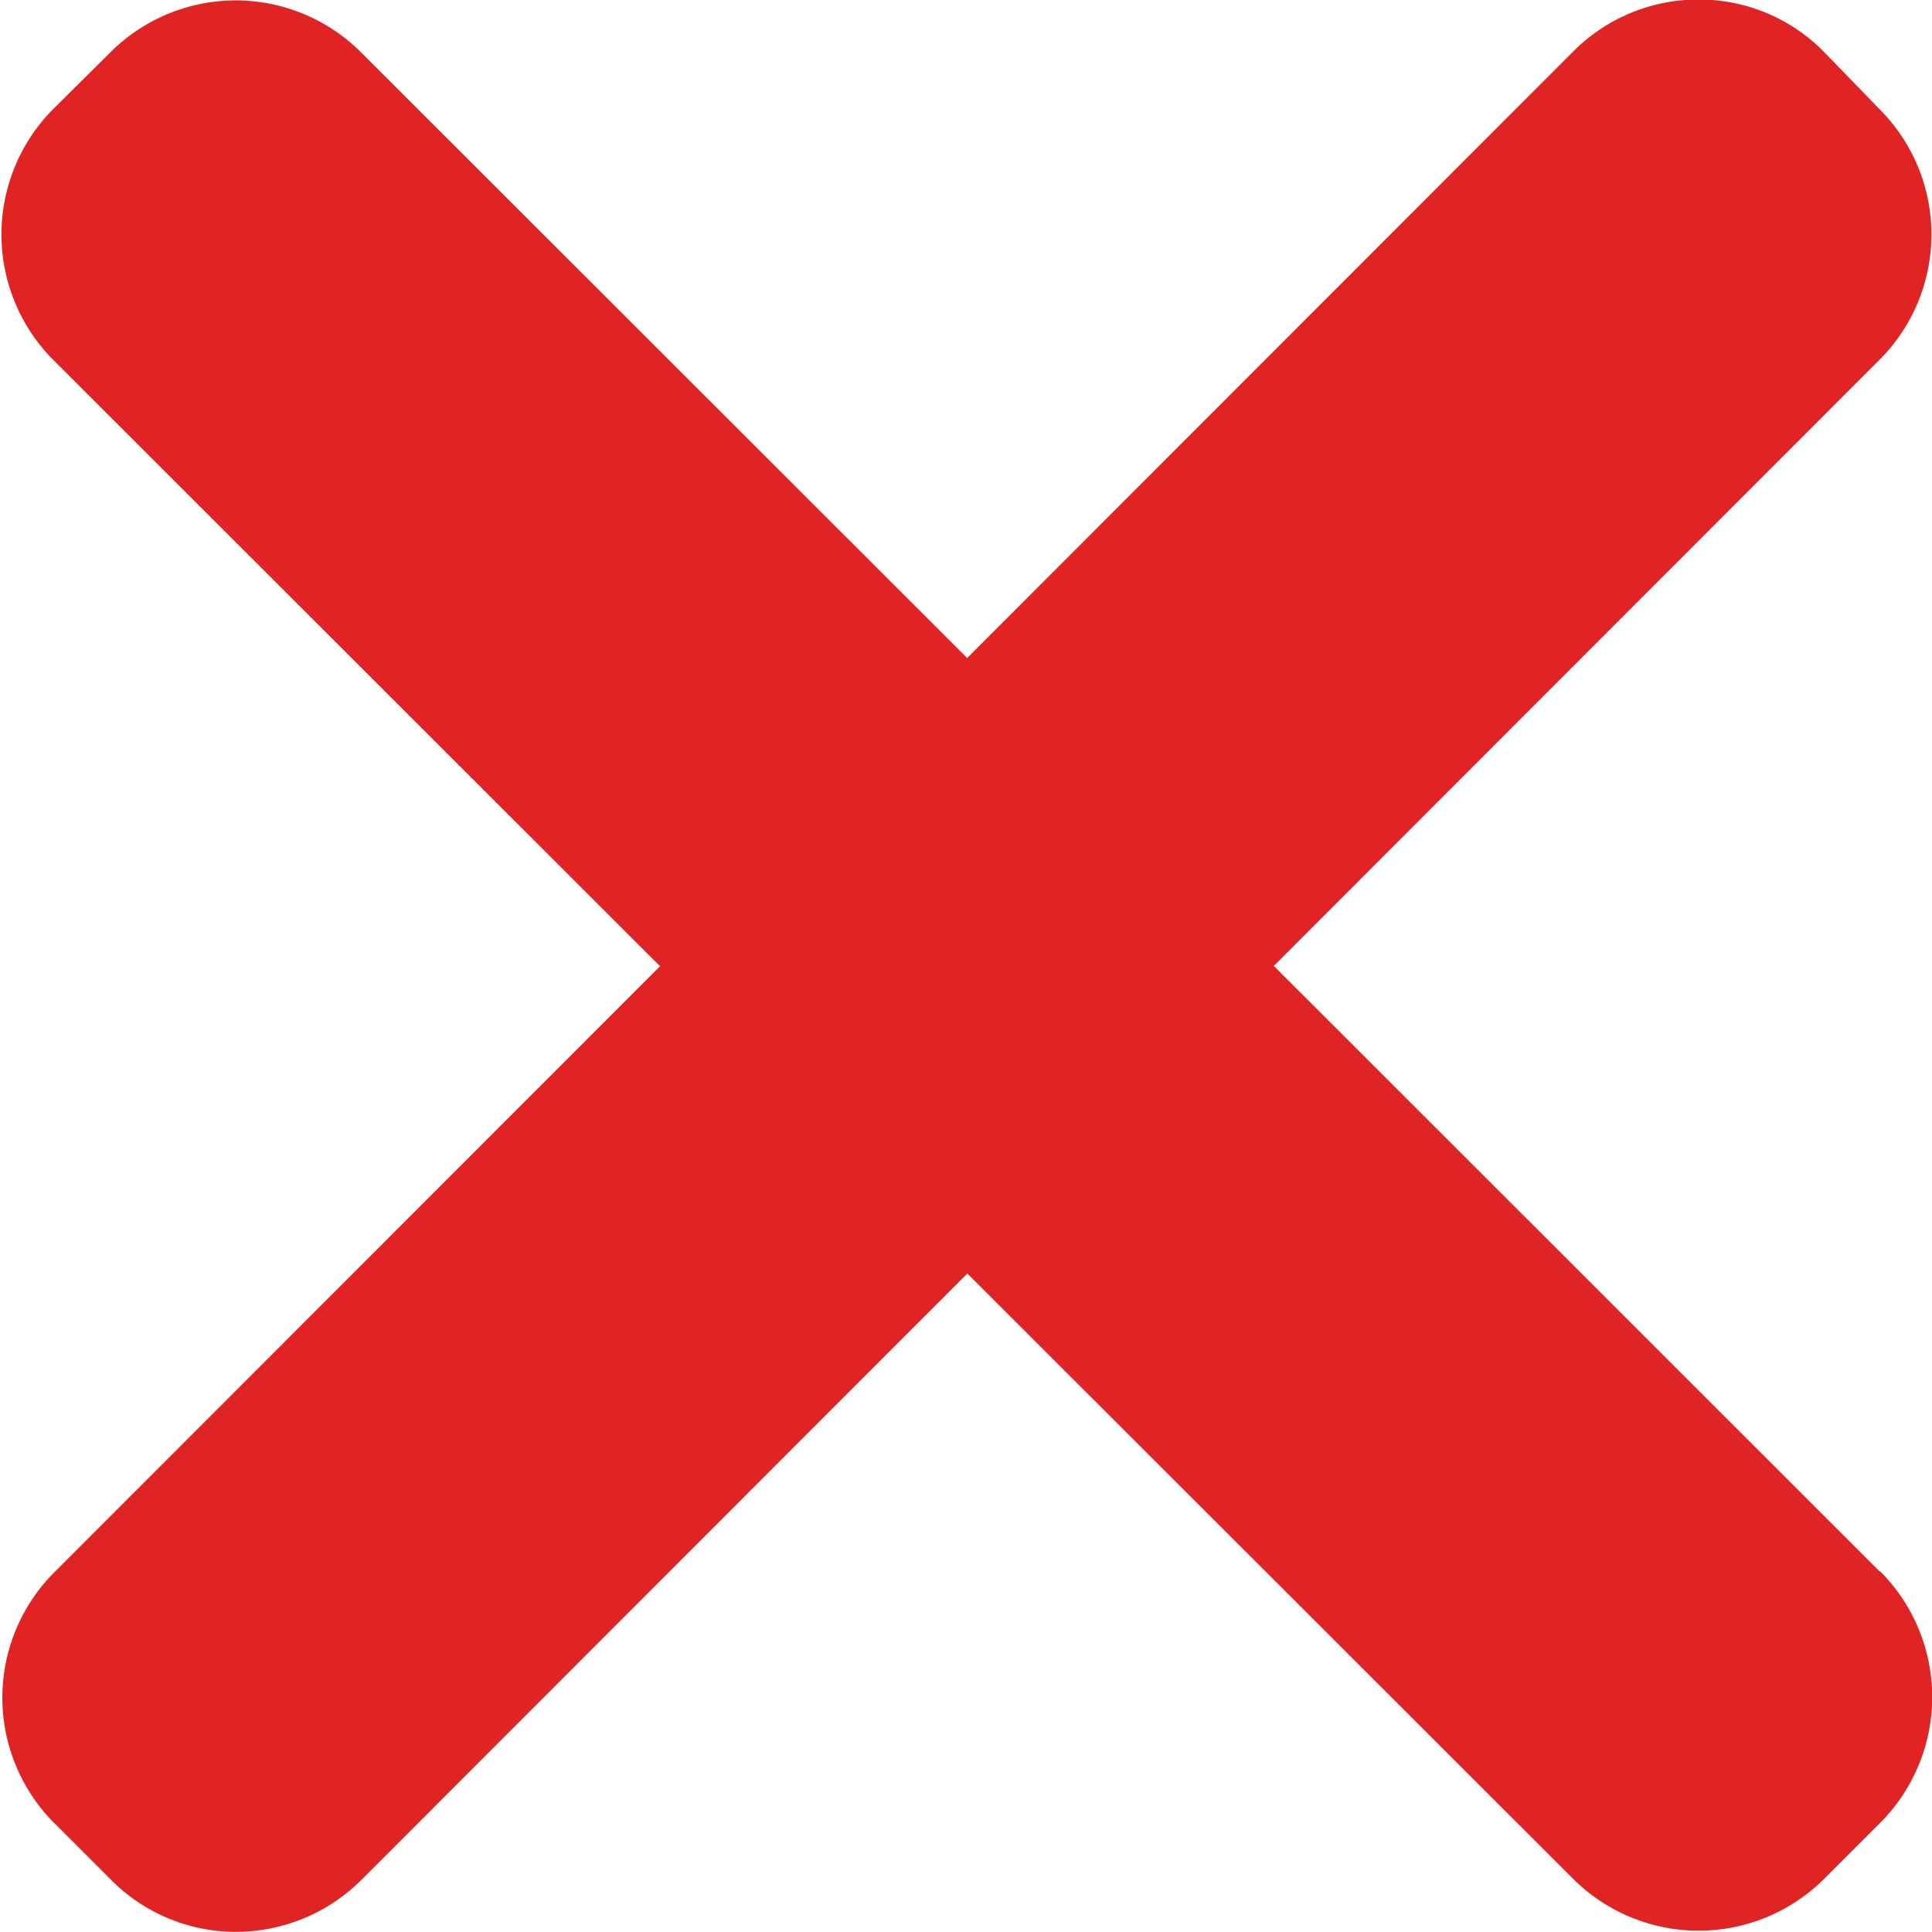 <svg xmlns="http://www.w3.org/2000/svg" width="12.311" height="12.312" viewBox="0 0 12.311 12.312"><defs><style>.a{fill:#e02424;}</style></defs><path class="a" d="M35.955,33.983l-3.861-3.859,3.858-3.861a1.129,1.129,0,0,0,0-1.6L35.6,24.3a1.114,1.114,0,0,0-.8-.334h0a1.123,1.123,0,0,0-.8.333l-3.86,3.863-3.861-3.858a1.129,1.129,0,0,0-1.6,0l-.359.356a1.133,1.133,0,0,0,0,1.606l3.863,3.86-3.859,3.861a1.13,1.13,0,0,0,0,1.6l.358.358a1.119,1.119,0,0,0,.8.334,1.134,1.134,0,0,0,.8-.333l3.859-3.862,3.86,3.857a1.133,1.133,0,0,0,1.6,0l.358-.358a1.134,1.134,0,0,0,0-1.6Z" transform="translate(-23.977 -23.969)"/></svg>